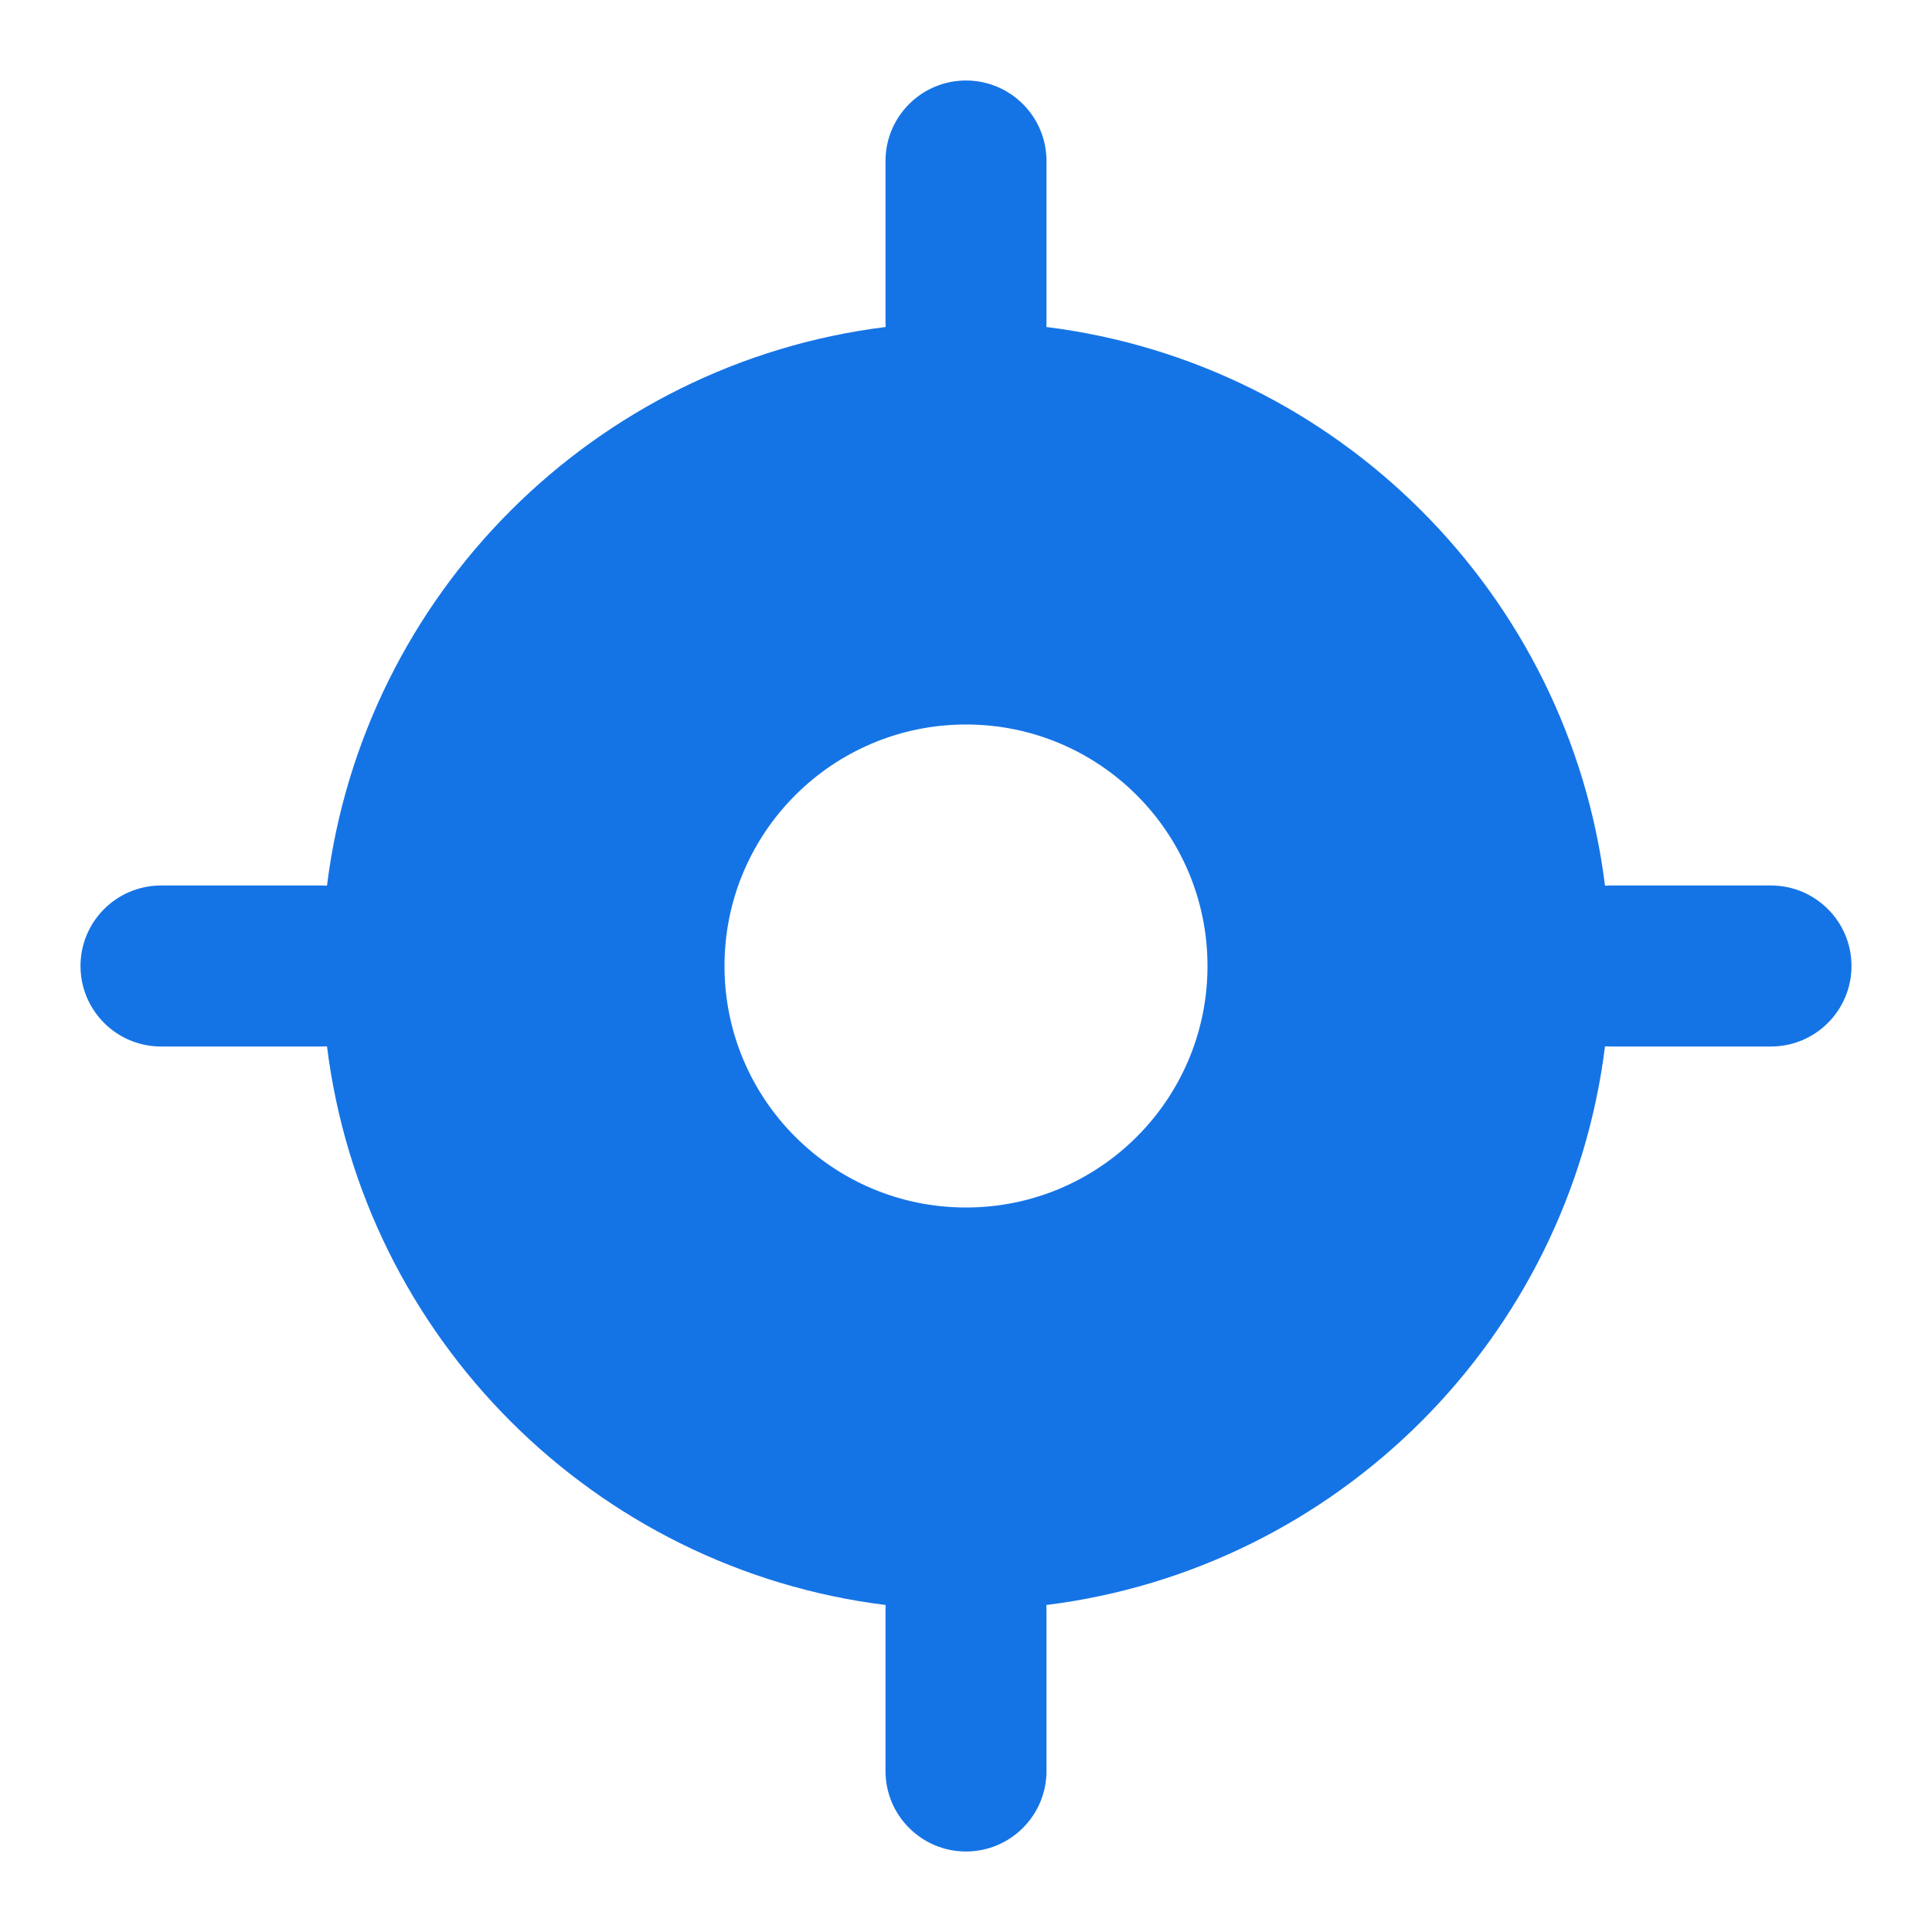 <svg width="24" height="24" viewBox="0 0 24 24" fill="none" xmlns="http://www.w3.org/2000/svg">
<path fill-rule="evenodd" clip-rule="evenodd" d="M12 1C12.552 1 13 1.448 13 2V4C13 4.021 12.999 4.041 12.998 4.062C16.618 4.512 19.488 7.382 19.938 11.002C19.959 11.001 19.979 11 20 11H22C22.552 11 23 11.448 23 12C23 12.552 22.552 13 22 13H20C19.979 13 19.959 12.999 19.938 12.998C19.488 16.618 16.618 19.488 12.998 19.938C12.999 19.959 13 19.979 13 20V22C13 22.552 12.552 23 12 23C11.448 23 11 22.552 11 22V20C11 19.979 11.001 19.959 11.002 19.938C7.382 19.488 4.512 16.618 4.062 12.998C4.041 12.999 4.021 13 4 13H2C1.448 13 1 12.552 1 12C1 11.448 1.448 11 2 11H4C4.021 11 4.041 11.001 4.062 11.002C4.512 7.382 7.382 4.512 11.002 4.062C11.001 4.041 11 4.021 11 4V2C11 1.448 11.448 1 12 1ZM12 15C13.657 15 15 13.657 15 12C15 10.343 13.657 9 12 9C10.343 9 9 10.343 9 12C9 13.657 10.343 15 12 15Z" fill="#1574E5"/>
</svg>
